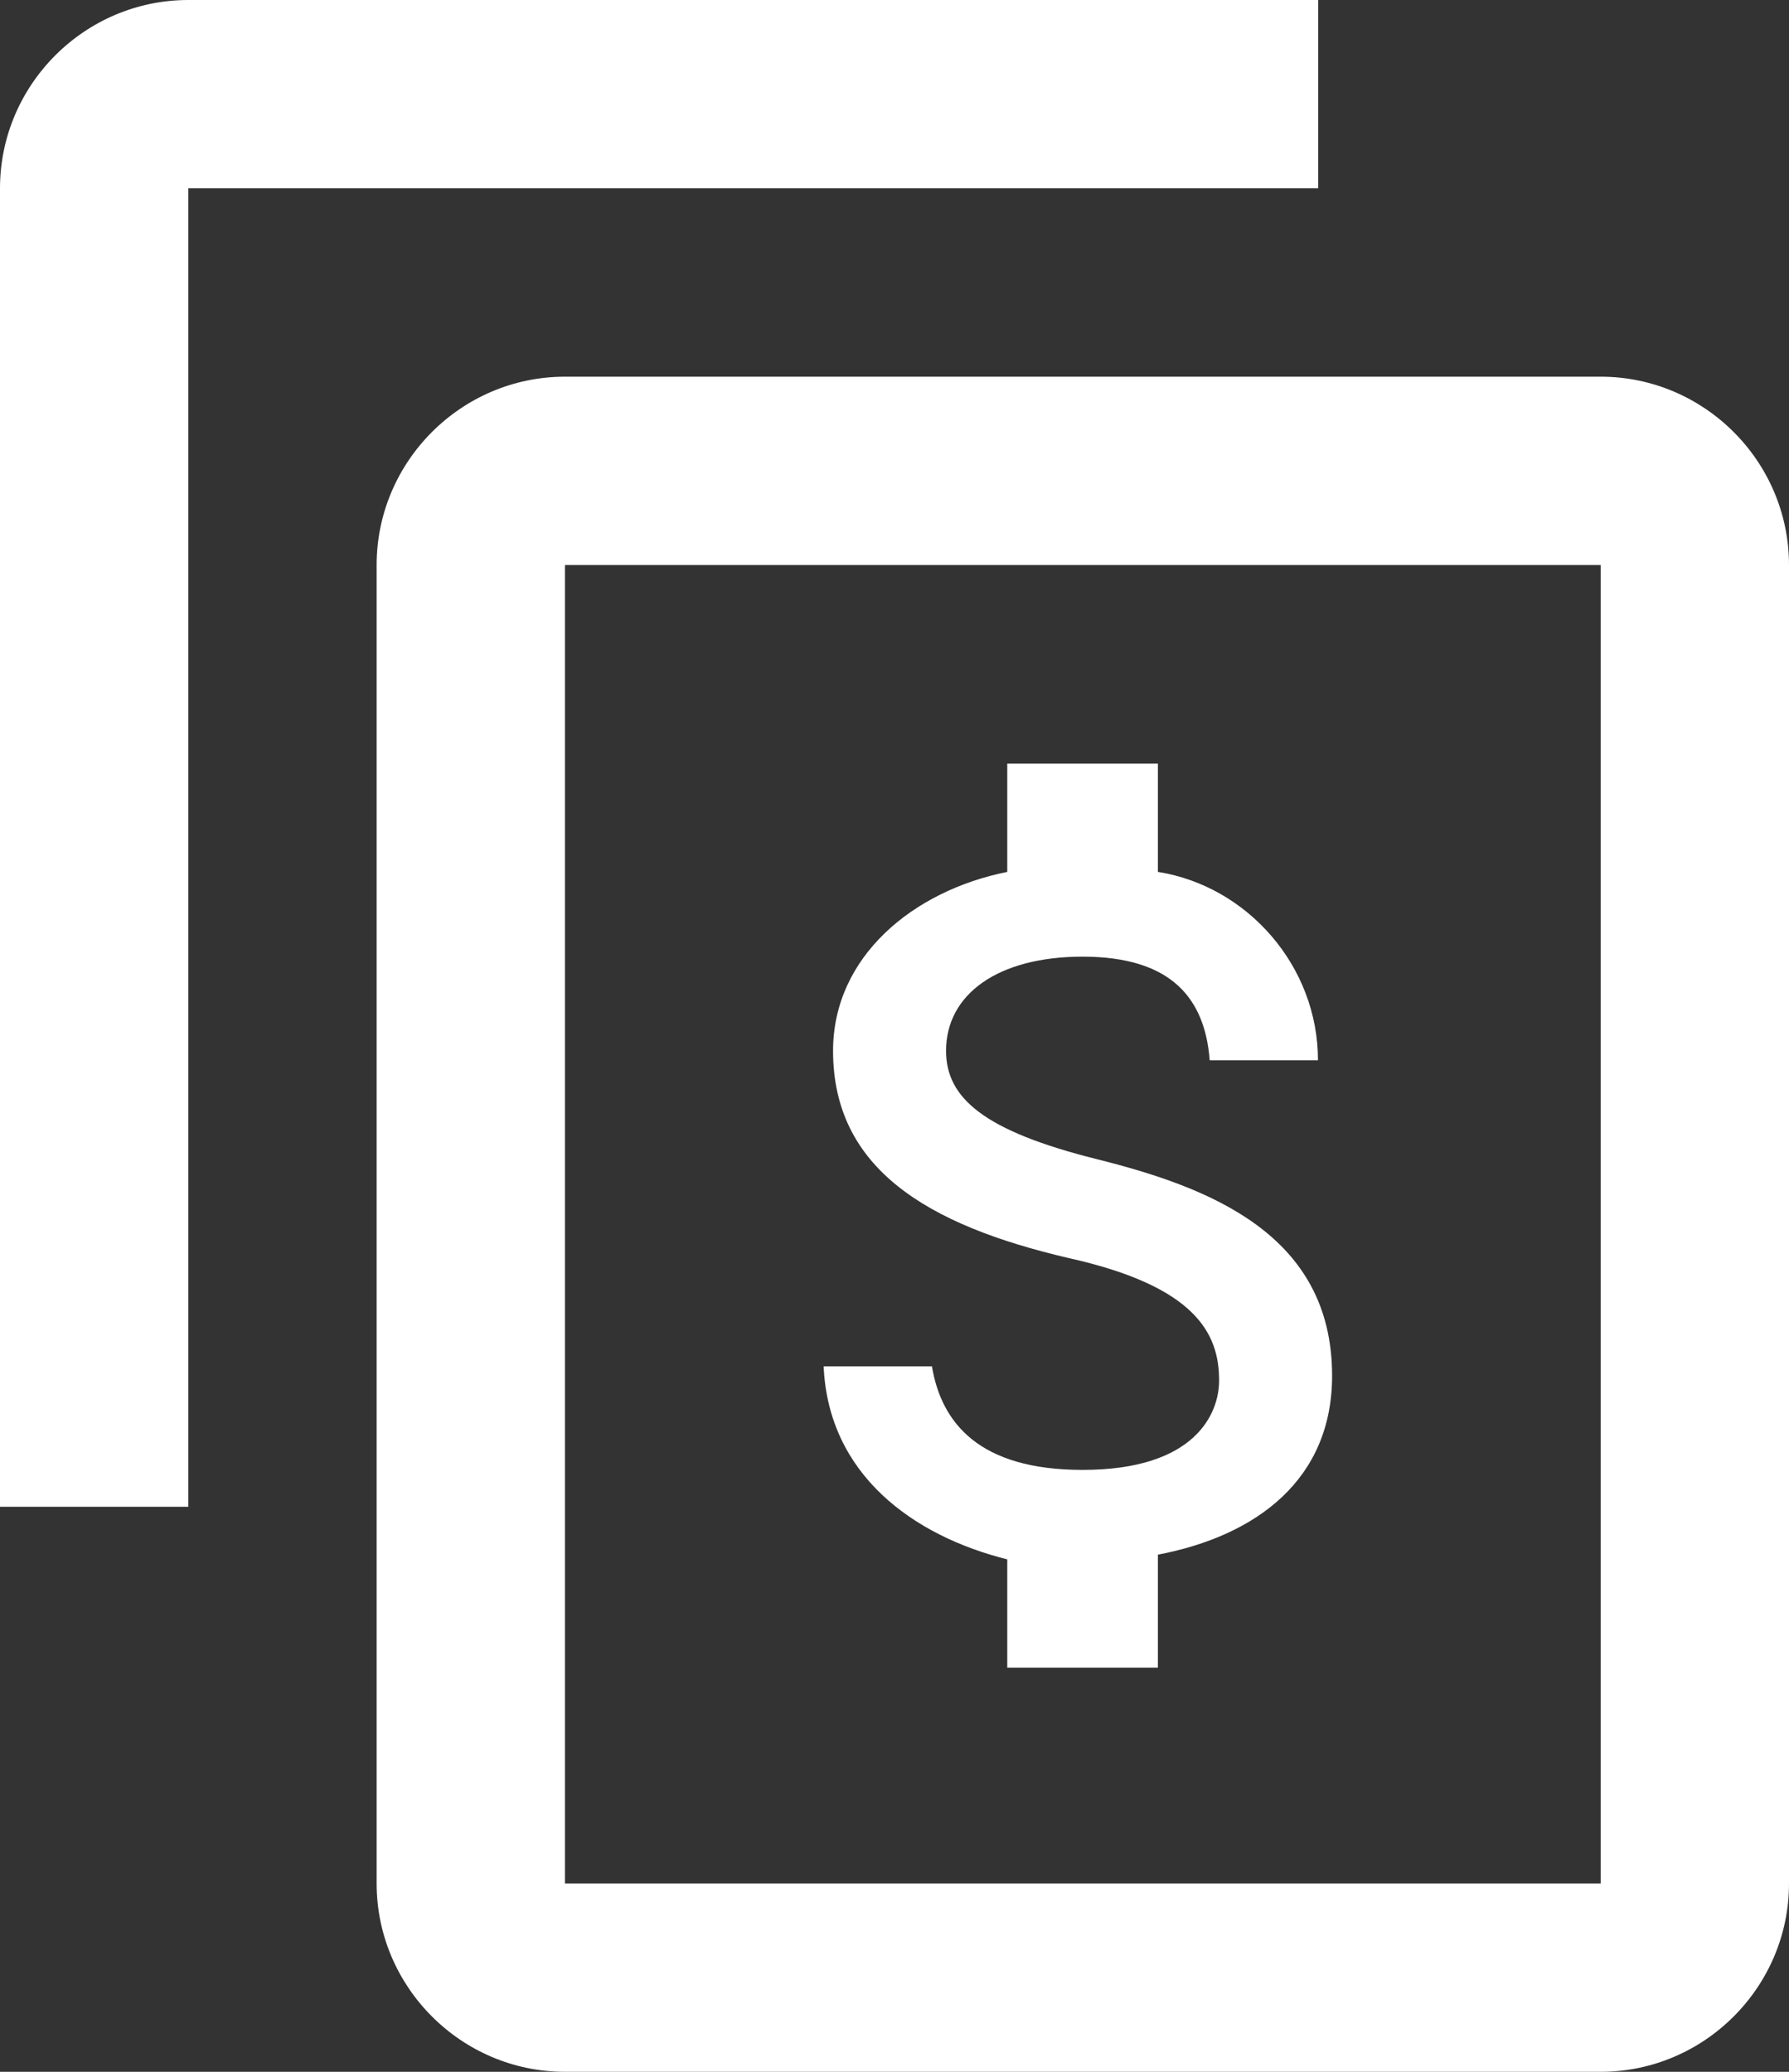 <?xml version="1.0" encoding="utf-8"?>
<!-- Generator: Adobe Illustrator 23.1.1, SVG Export Plug-In . SVG Version: 6.00 Build 0)  -->
<svg version="1.1" id="Layer_1" xmlns="http://www.w3.org/2000/svg" xmlns:xlink="http://www.w3.org/1999/xlink" x="0px" y="0px"
	 viewBox="0 0 38 44" style="enable-background:new 0 0 38 44;" xml:space="preserve">
<rect x="0" y="0" width="38" height="44" fill="#333333" stroke="none"/>
<g id="Group_580" transform="translate(72 -1804)">
	<path id="ic_content_copy_24px" fill="#FFFFFF" d="M-44,1804h-24c-2.2,0-4,1.8-4,4v28h4v-28h24V1804z M-38,1812h-22c-2.2,0-4,1.8-4,4v28
		c0,2.2,1.8,4,4,4h22c2.2,0,4-1.8,4-4v-28C-34,1813.8-35.8,1812-38,1812z M-38,1844h-22v-28h22V1844z"/>
	<g id="outline-attach_money-24px"  transform="translate(-61.205 1817.017)">
		<path id="Path_165" fill="#FFFFFF" d="M12.5,11.6c-2.4-0.6-3.2-1.3-3.2-2.3c0-1.2,1.1-2,2.9-2c1.9,0,2.6,0.9,2.7,2.2h2.3c0-2-1.5-3.7-3.4-4V3.2
			h-3.2v2.3c-2,0.4-3.7,1.8-3.7,3.8c0,2.5,2,3.7,5,4.4c2.7,0.6,3.2,1.6,3.2,2.6c0,0.7-0.5,1.9-2.9,1.9c-2.2,0-3-1-3.2-2.2H6.7
			c0.1,2.3,1.9,3.6,3.9,4.1v2.3h3.2V20c2.1-0.4,3.7-1.6,3.7-3.8C17.5,13.2,14.9,12.2,12.5,11.6z"/>
	</g>
</g>
</svg>
